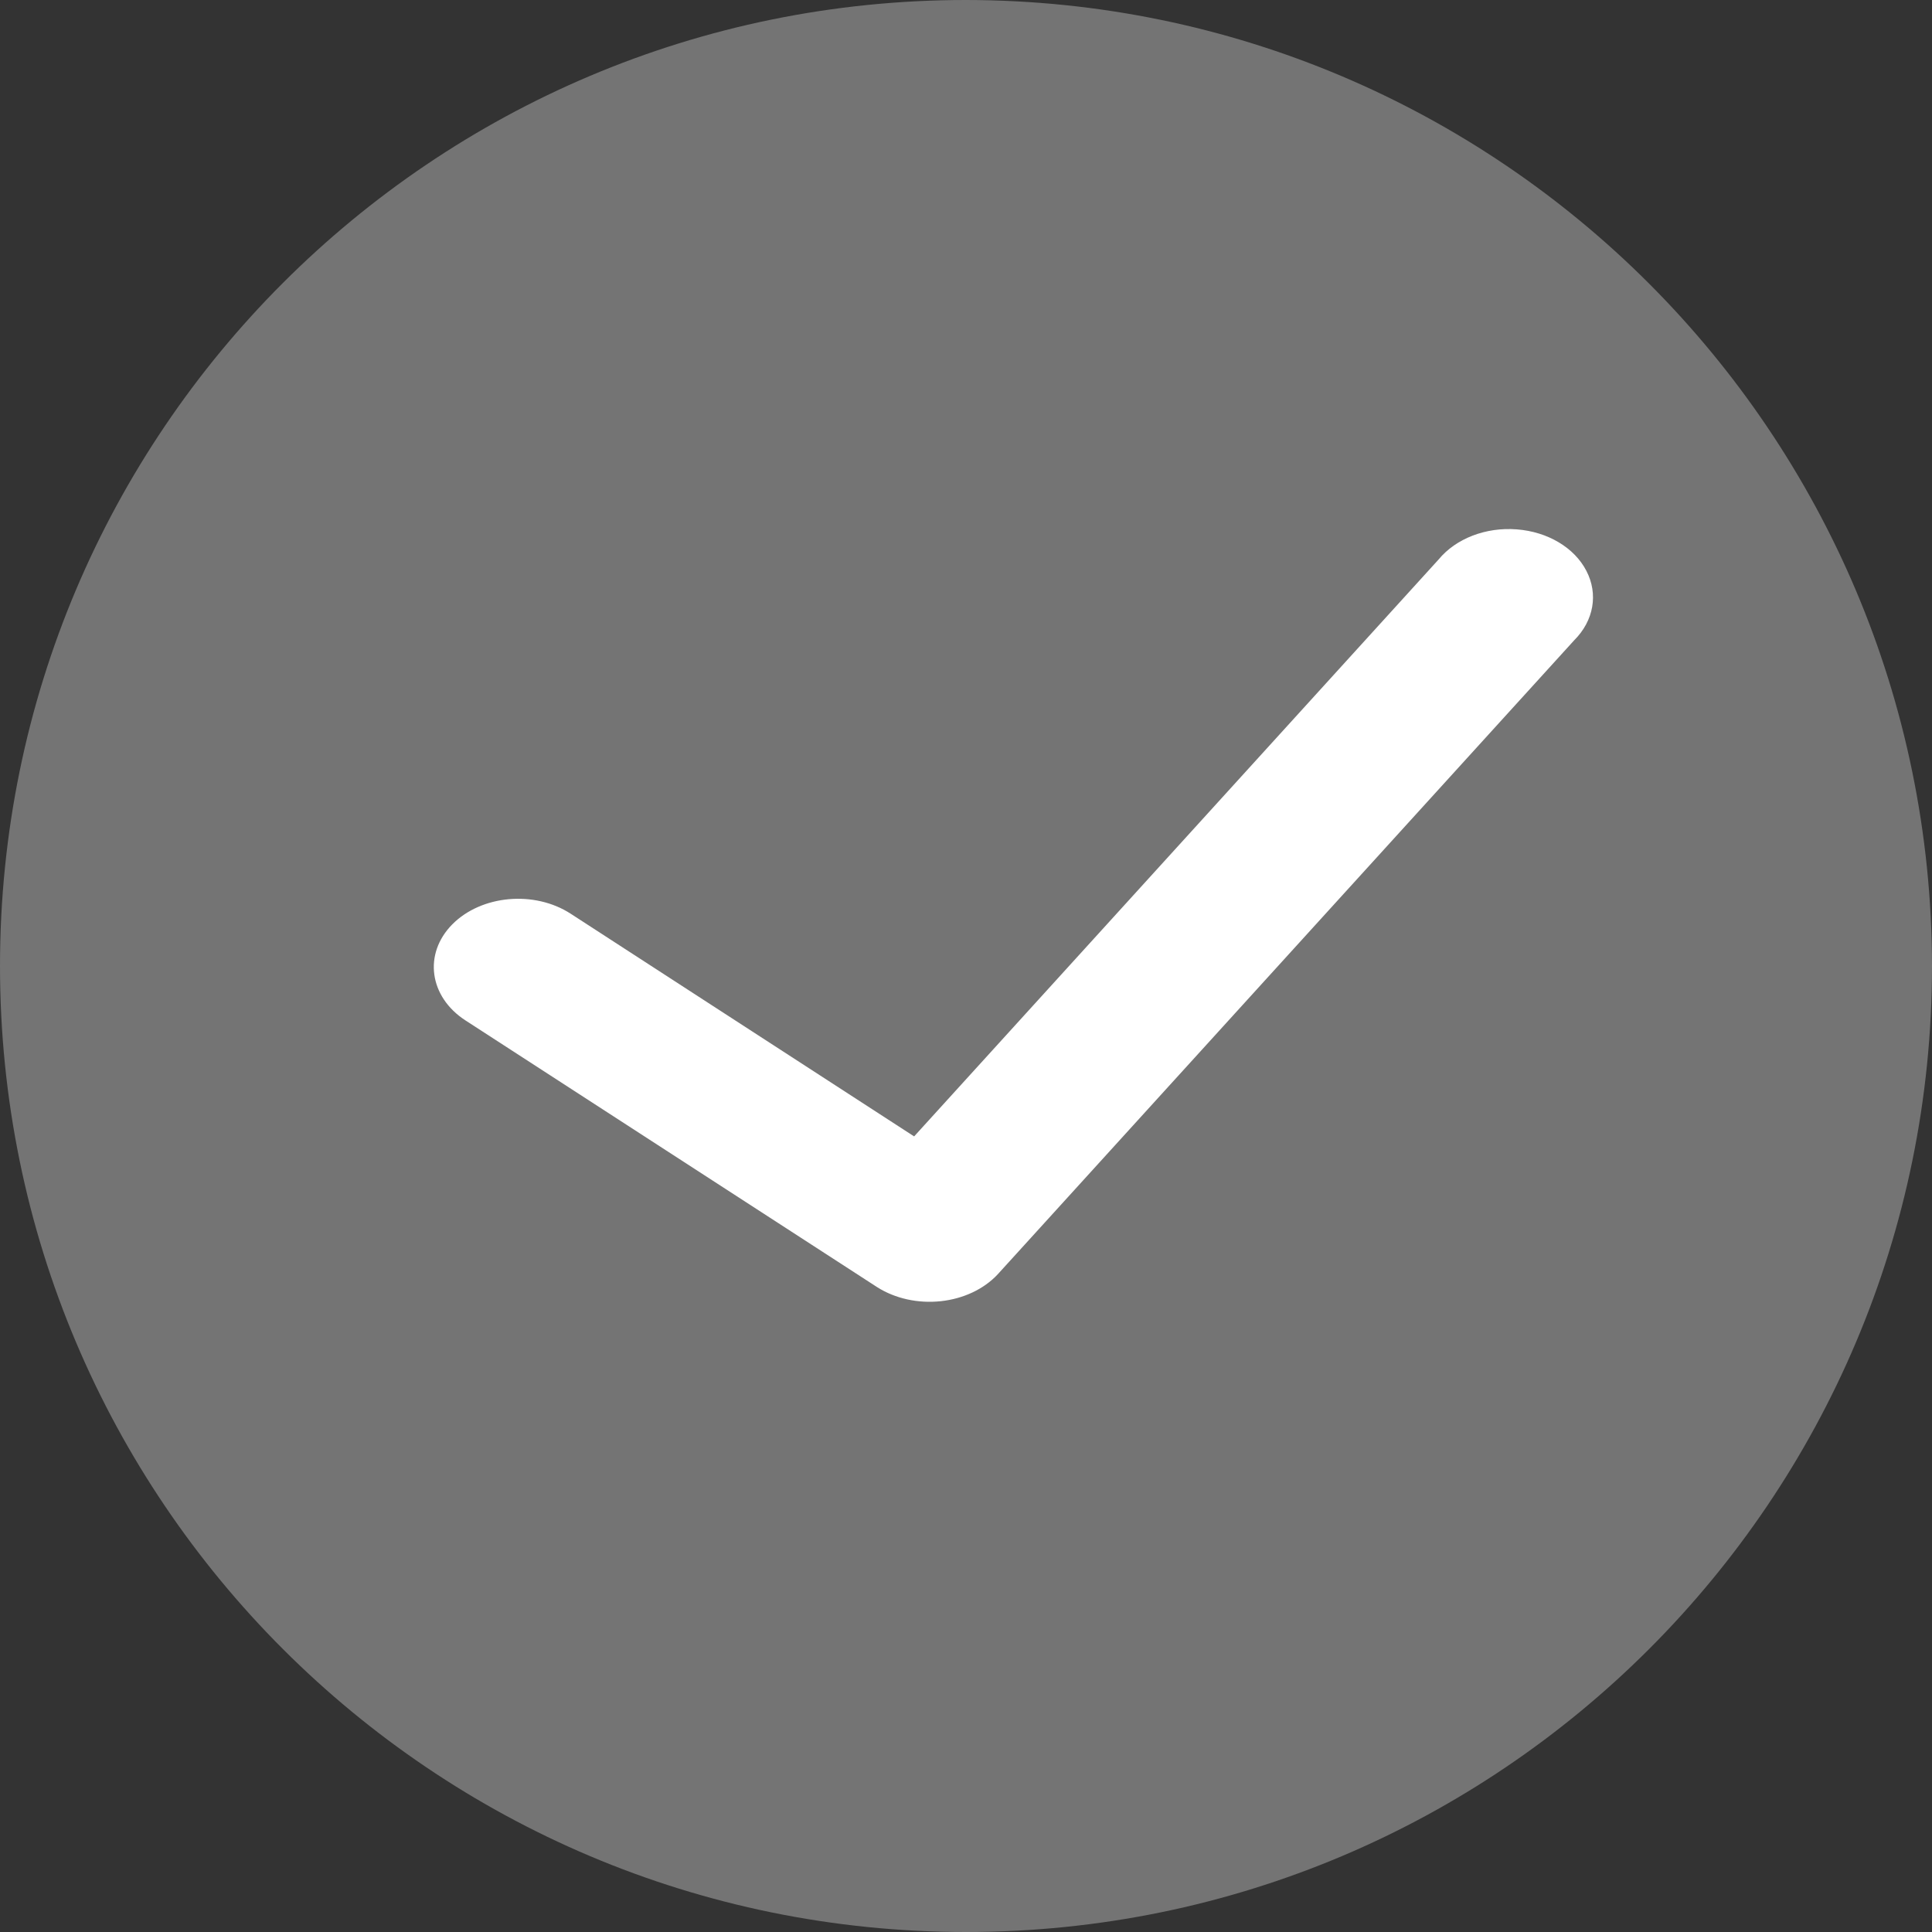 <svg width="20" height="20" viewBox="0 0 20 20" fill="none" xmlns="http://www.w3.org/2000/svg">
<rect x="0" y="0" width="20" height="20" fill="#333333" stroke="none"/>
<g id="check-circle-1">
<path id="Shape" d="M10 0C4.477 0 0 4.477 0 10C0 15.523 4.477 20 10 20C15.523 20 20 15.523 20 10C19.994 4.48 15.52 0.006 10 0Z" fill="white" fill-opacity="0.32"/>
<path id="Path" d="M16.297 6.627L10.328 13.192C10.185 13.345 9.973 13.445 9.738 13.47C9.504 13.495 9.267 13.443 9.081 13.325L4.818 10.563C4.442 10.319 4.381 9.874 4.682 9.569C4.983 9.265 5.532 9.215 5.908 9.459L9.463 11.764L14.893 5.791C15.071 5.575 15.381 5.455 15.701 5.48C16.021 5.504 16.298 5.669 16.422 5.909C16.547 6.149 16.499 6.425 16.297 6.627Z" fill="white"/>
</g>
</svg>

